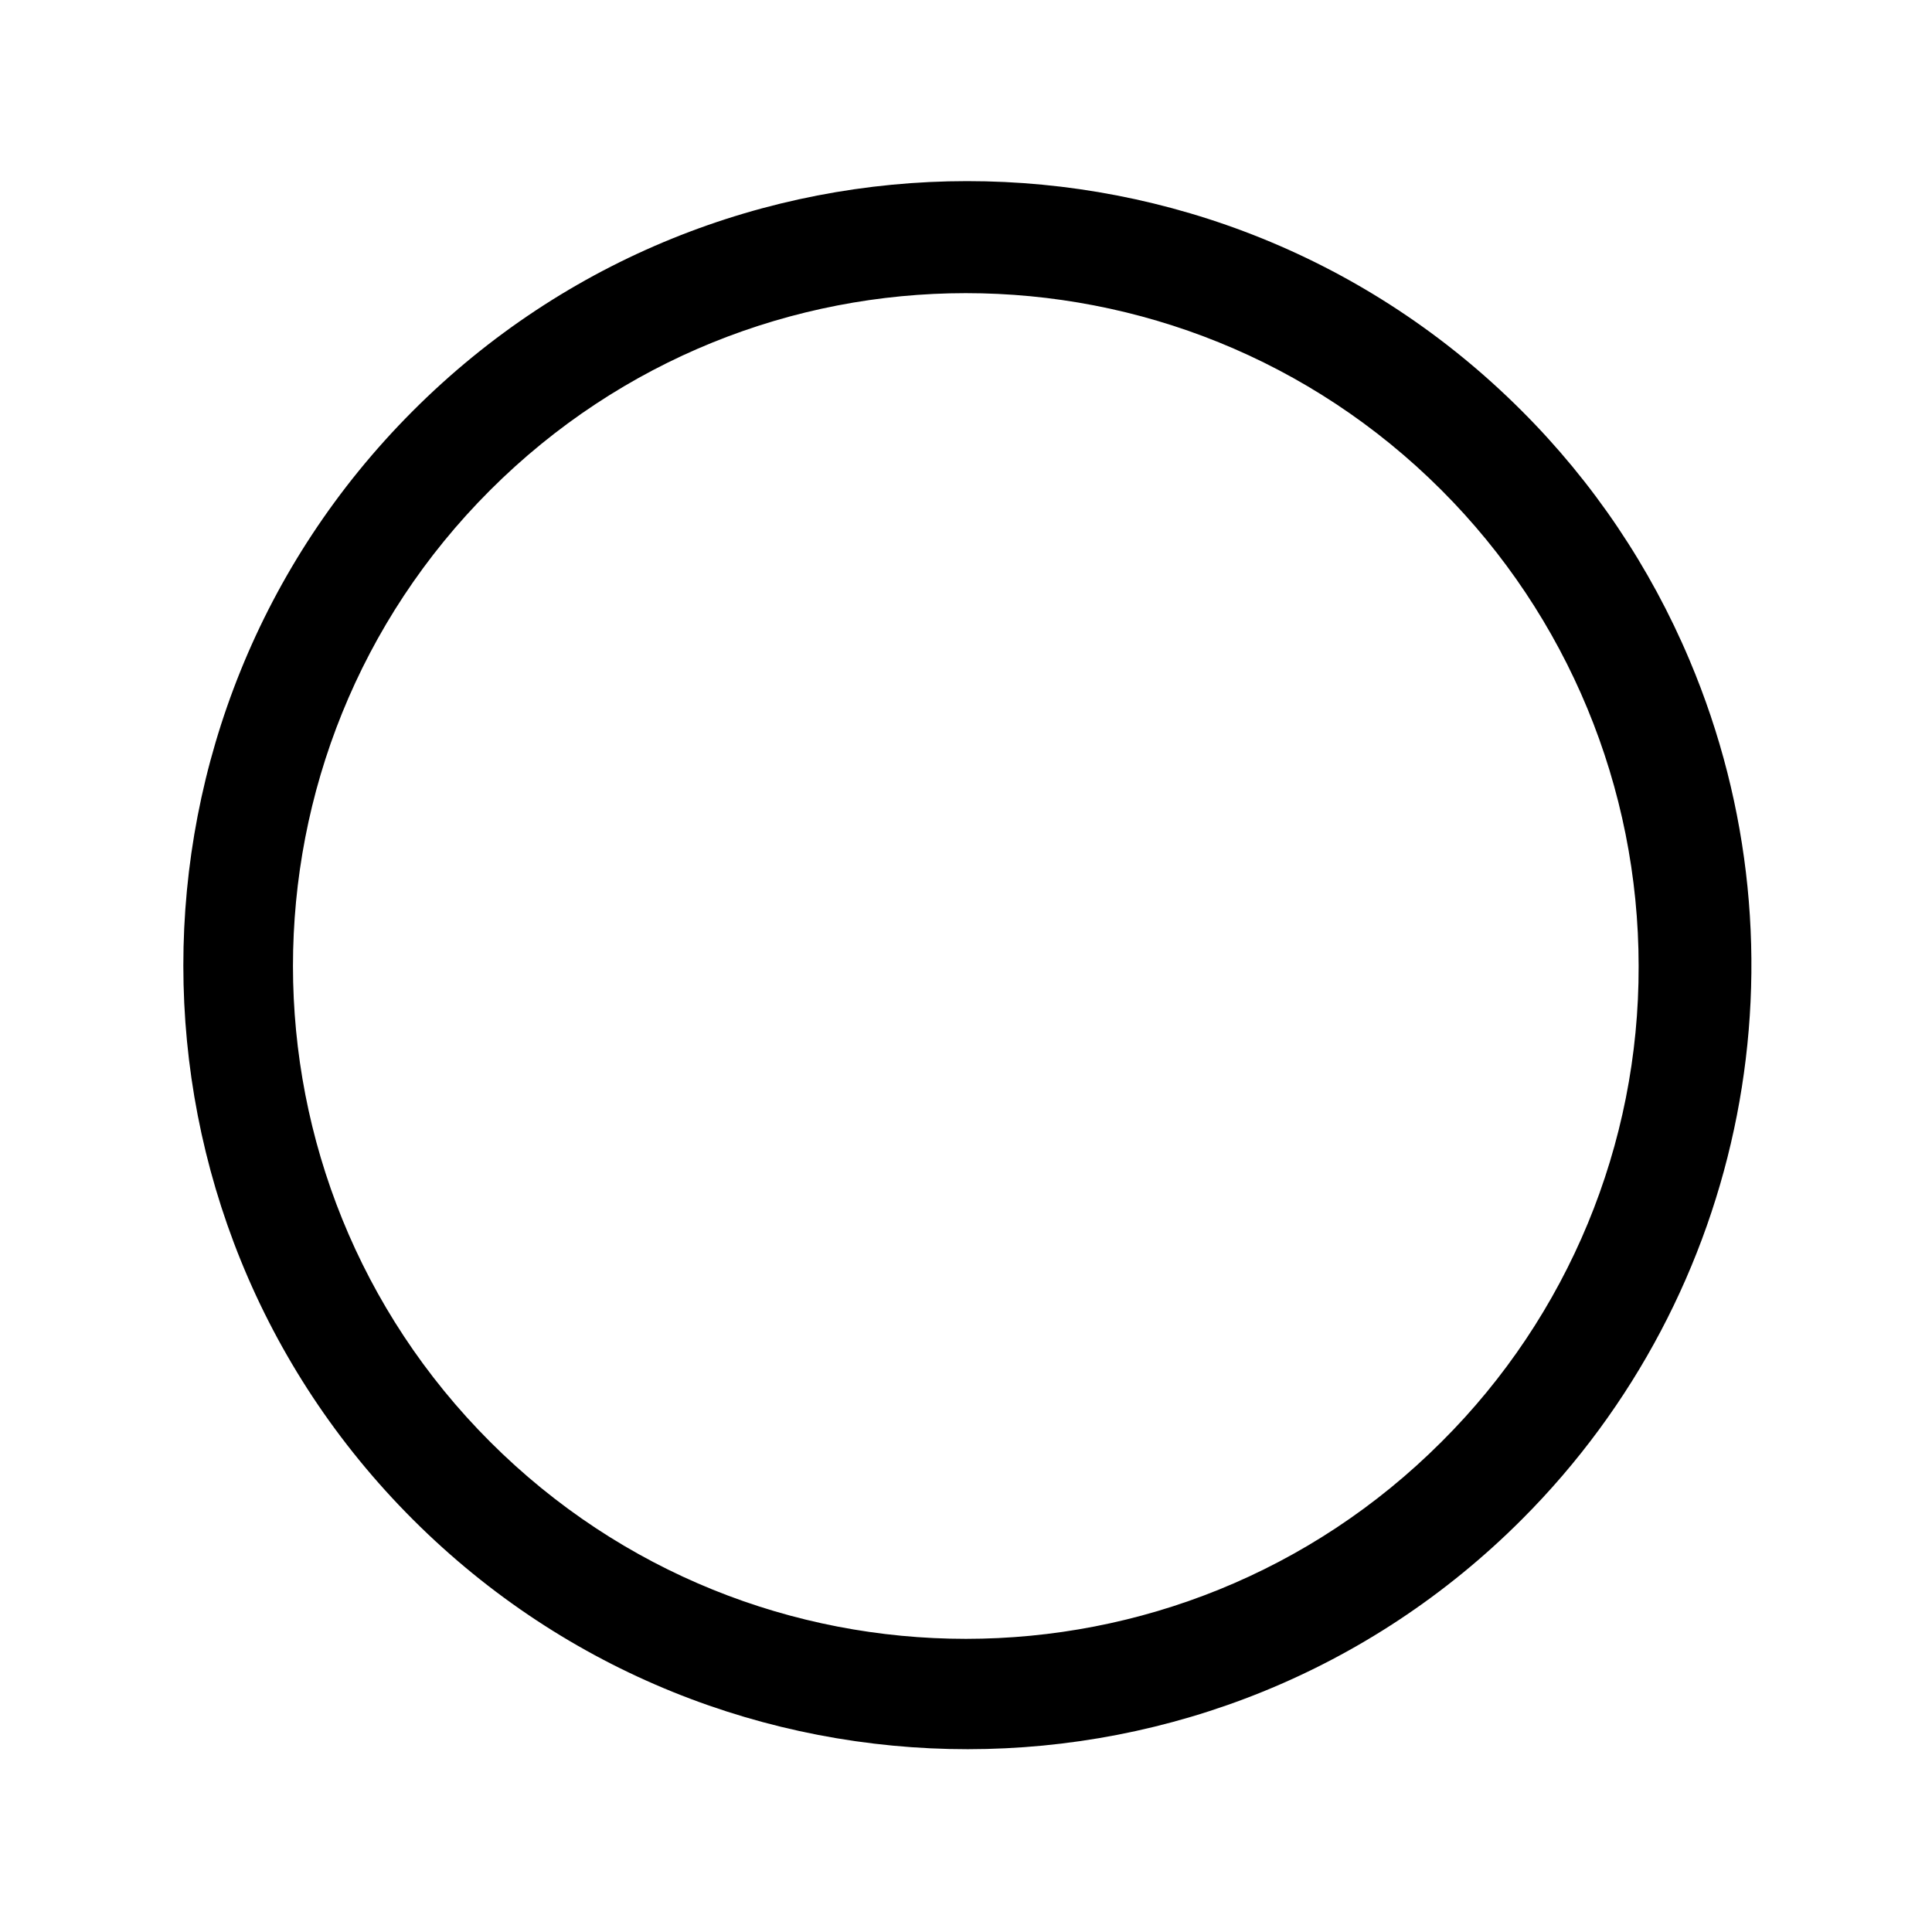 <?xml version="1.0" encoding="utf-8"?>
<!-- Generator: Adobe Illustrator 23.0.4, SVG Export Plug-In . SVG Version: 6.00 Build 0)  -->
<svg version="1.1" id="Glyphs_vecto_pour_svg" xmlns="http://www.w3.org/2000/svg" xmlns:xlink="http://www.w3.org/1999/xlink"
	 x="0px" y="0px" viewBox="0 0 1080 1080" style="enable-background:new 0 0 1080 1080;" xml:space="preserve">
<title>Plan de travail 1 copie 18</title>
<path d="M850.5,229.5c-171.2-171.1-448.8-171-619.8,0.3s-171,448.8,0.3,619.8s448.8,171,619.8-0.3c126-126.1,163.1-316,93.7-480.2
	C922.5,316.9,890.6,269.5,850.5,229.5z M805.9,805.9c-146.8,146.9-385,147-531.9,0.1s-147-385-0.1-531.9s385-147,531.9-0.1
	C876.3,344.5,916,440.2,916,540C916.3,639.8,876.6,735.5,805.9,805.9z"/>
</svg>
